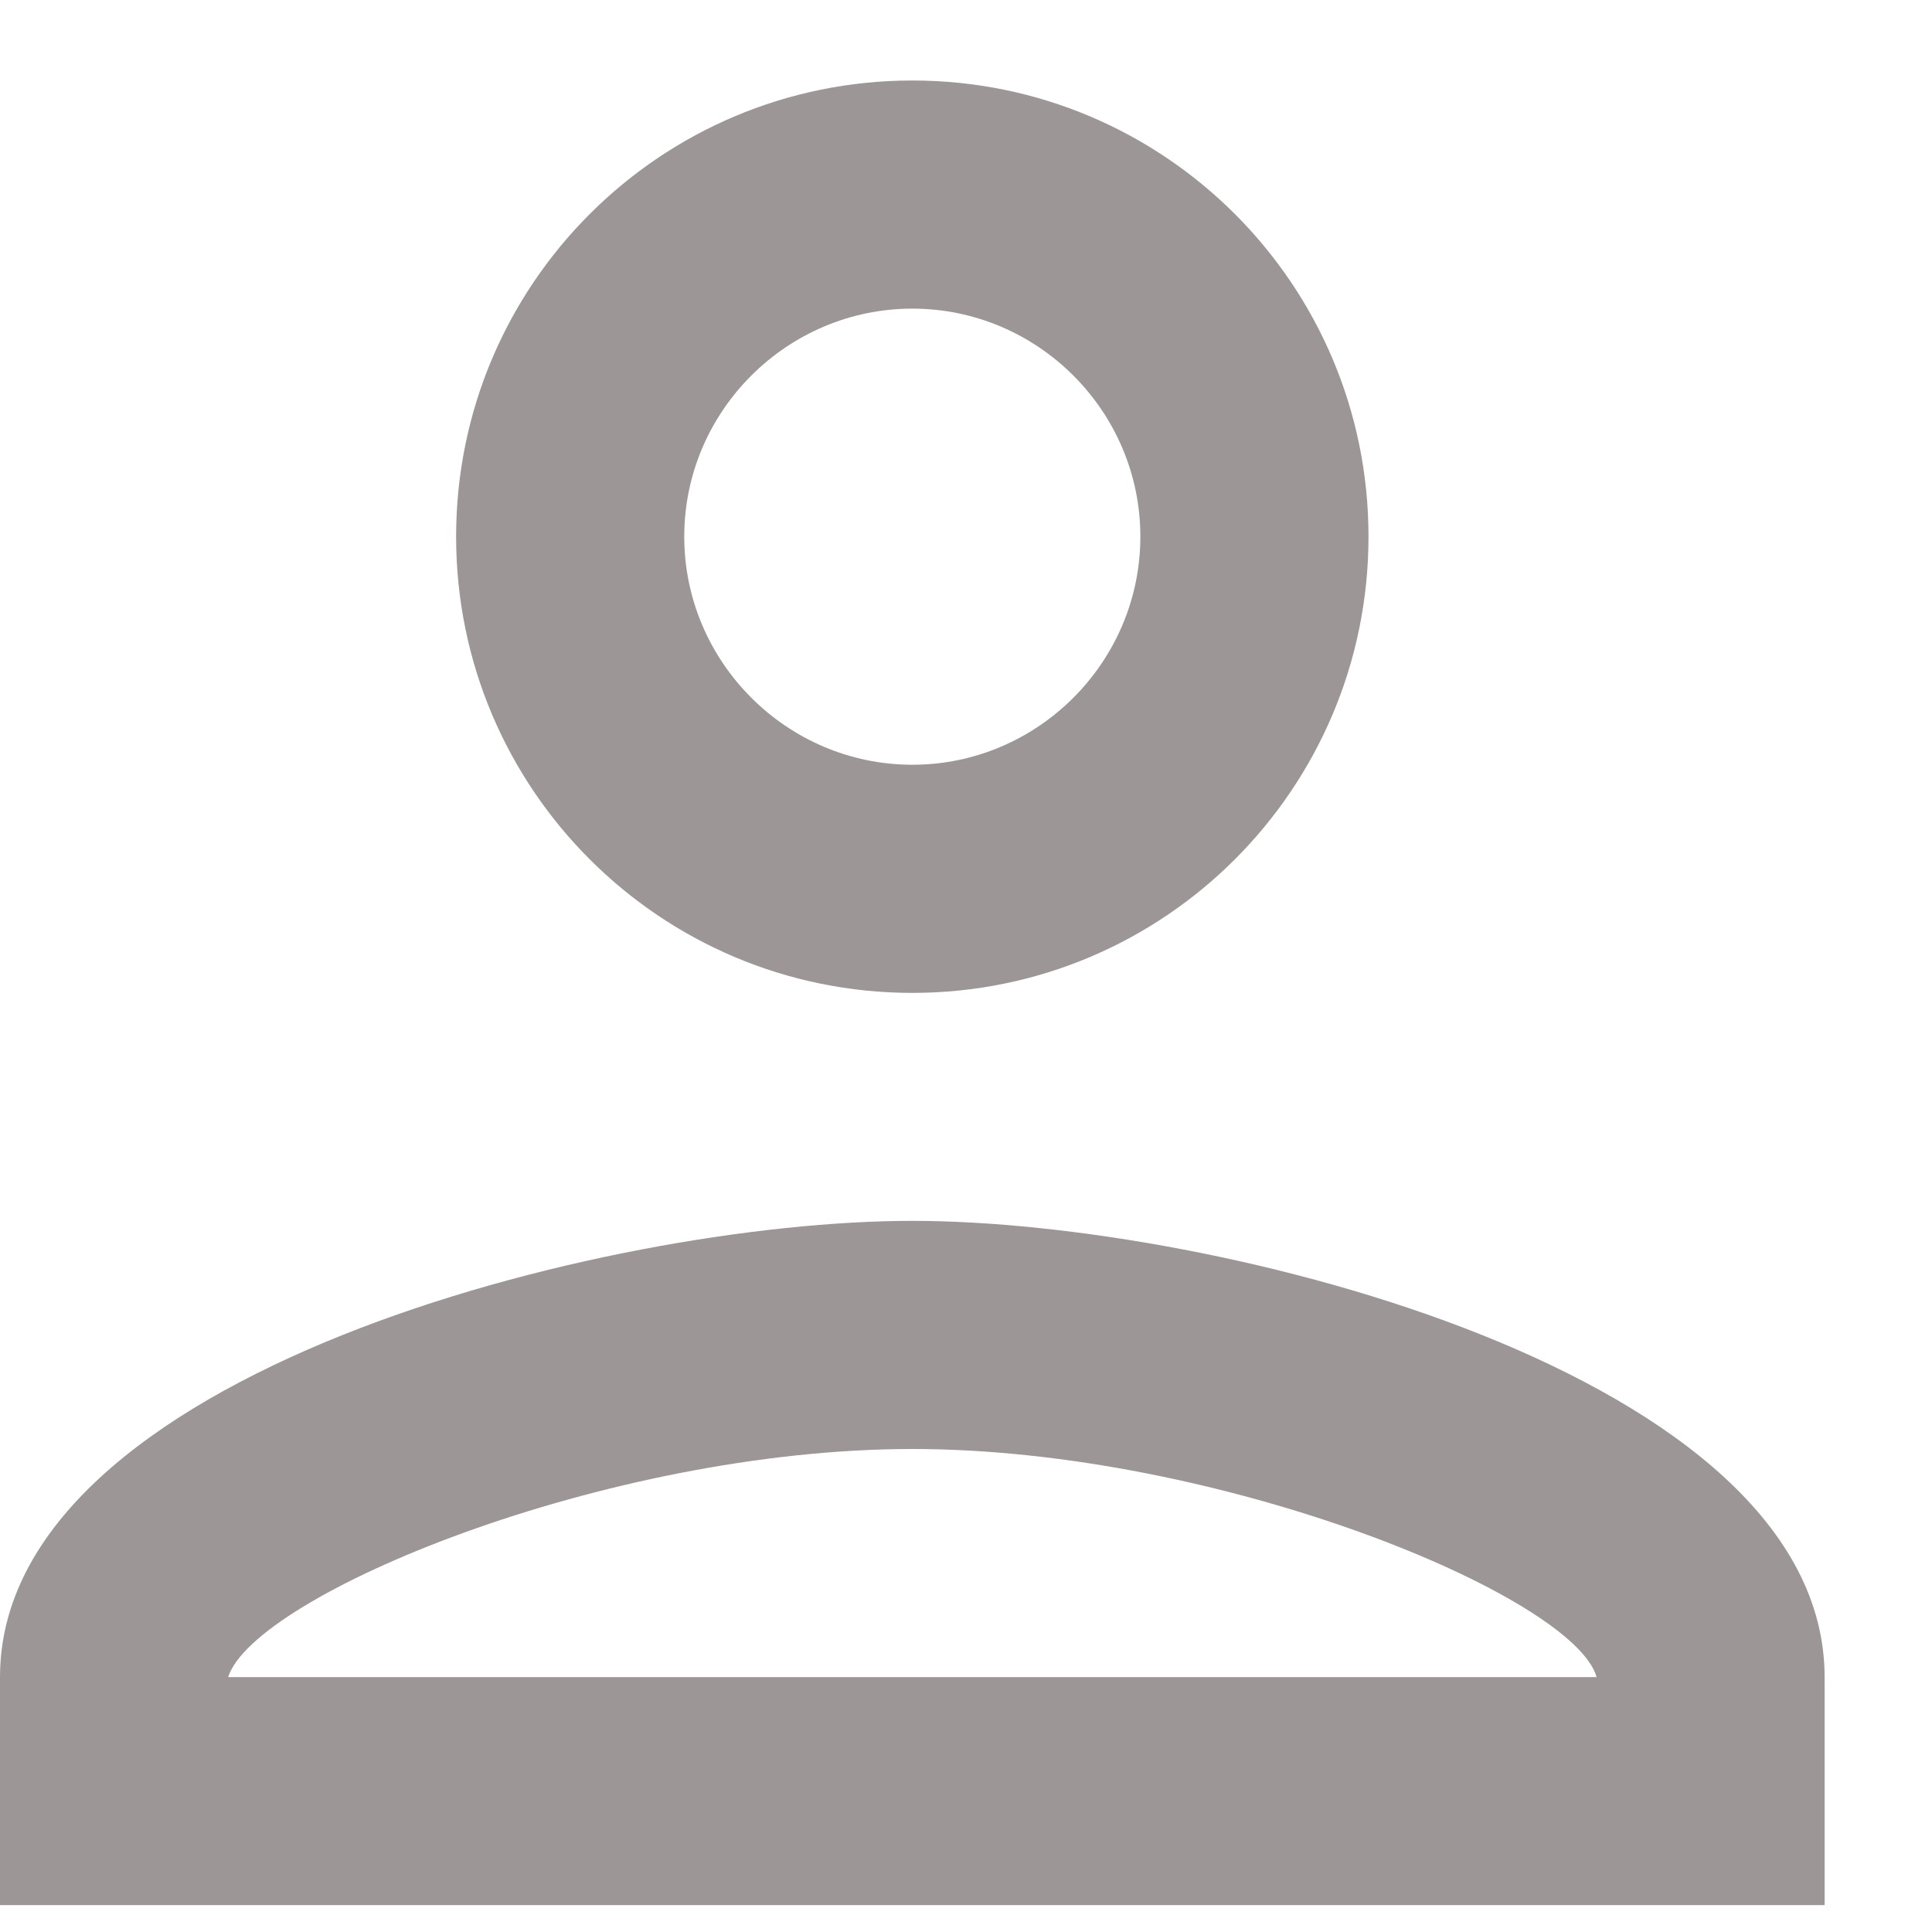 <svg width="12" height="12" viewBox="0 0 12 12" fill="none" xmlns="http://www.w3.org/2000/svg">
<g clip-path="url(#clip0_714_394)">
<path d="M5.667 1.917C6.446 1.917 7.083 2.554 7.083 3.333C7.083 4.112 6.446 4.75 5.667 4.75C4.888 4.75 4.25 4.112 4.25 3.333C4.25 2.554 4.888 1.917 5.667 1.917ZM5.667 9C7.579 9 9.775 9.914 9.917 10.417H1.417C1.58 9.907 3.761 9 5.667 9ZM5.667 0.5C4.101 0.5 2.833 1.768 2.833 3.333C2.833 4.899 4.101 6.167 5.667 6.167C7.232 6.167 8.5 4.899 8.5 3.333C8.5 1.768 7.232 0.5 5.667 0.5ZM5.667 7.583C3.775 7.583 0 8.533 0 10.417V11.833H11.333V10.417C11.333 8.533 7.558 7.583 5.667 7.583Z" fill="#9C9696"/>
</g>
<defs>
<clipPath id="clip0_714_394">
<rect width="12" height="12" fill="white"/>
</clipPath>
</defs>
</svg>
